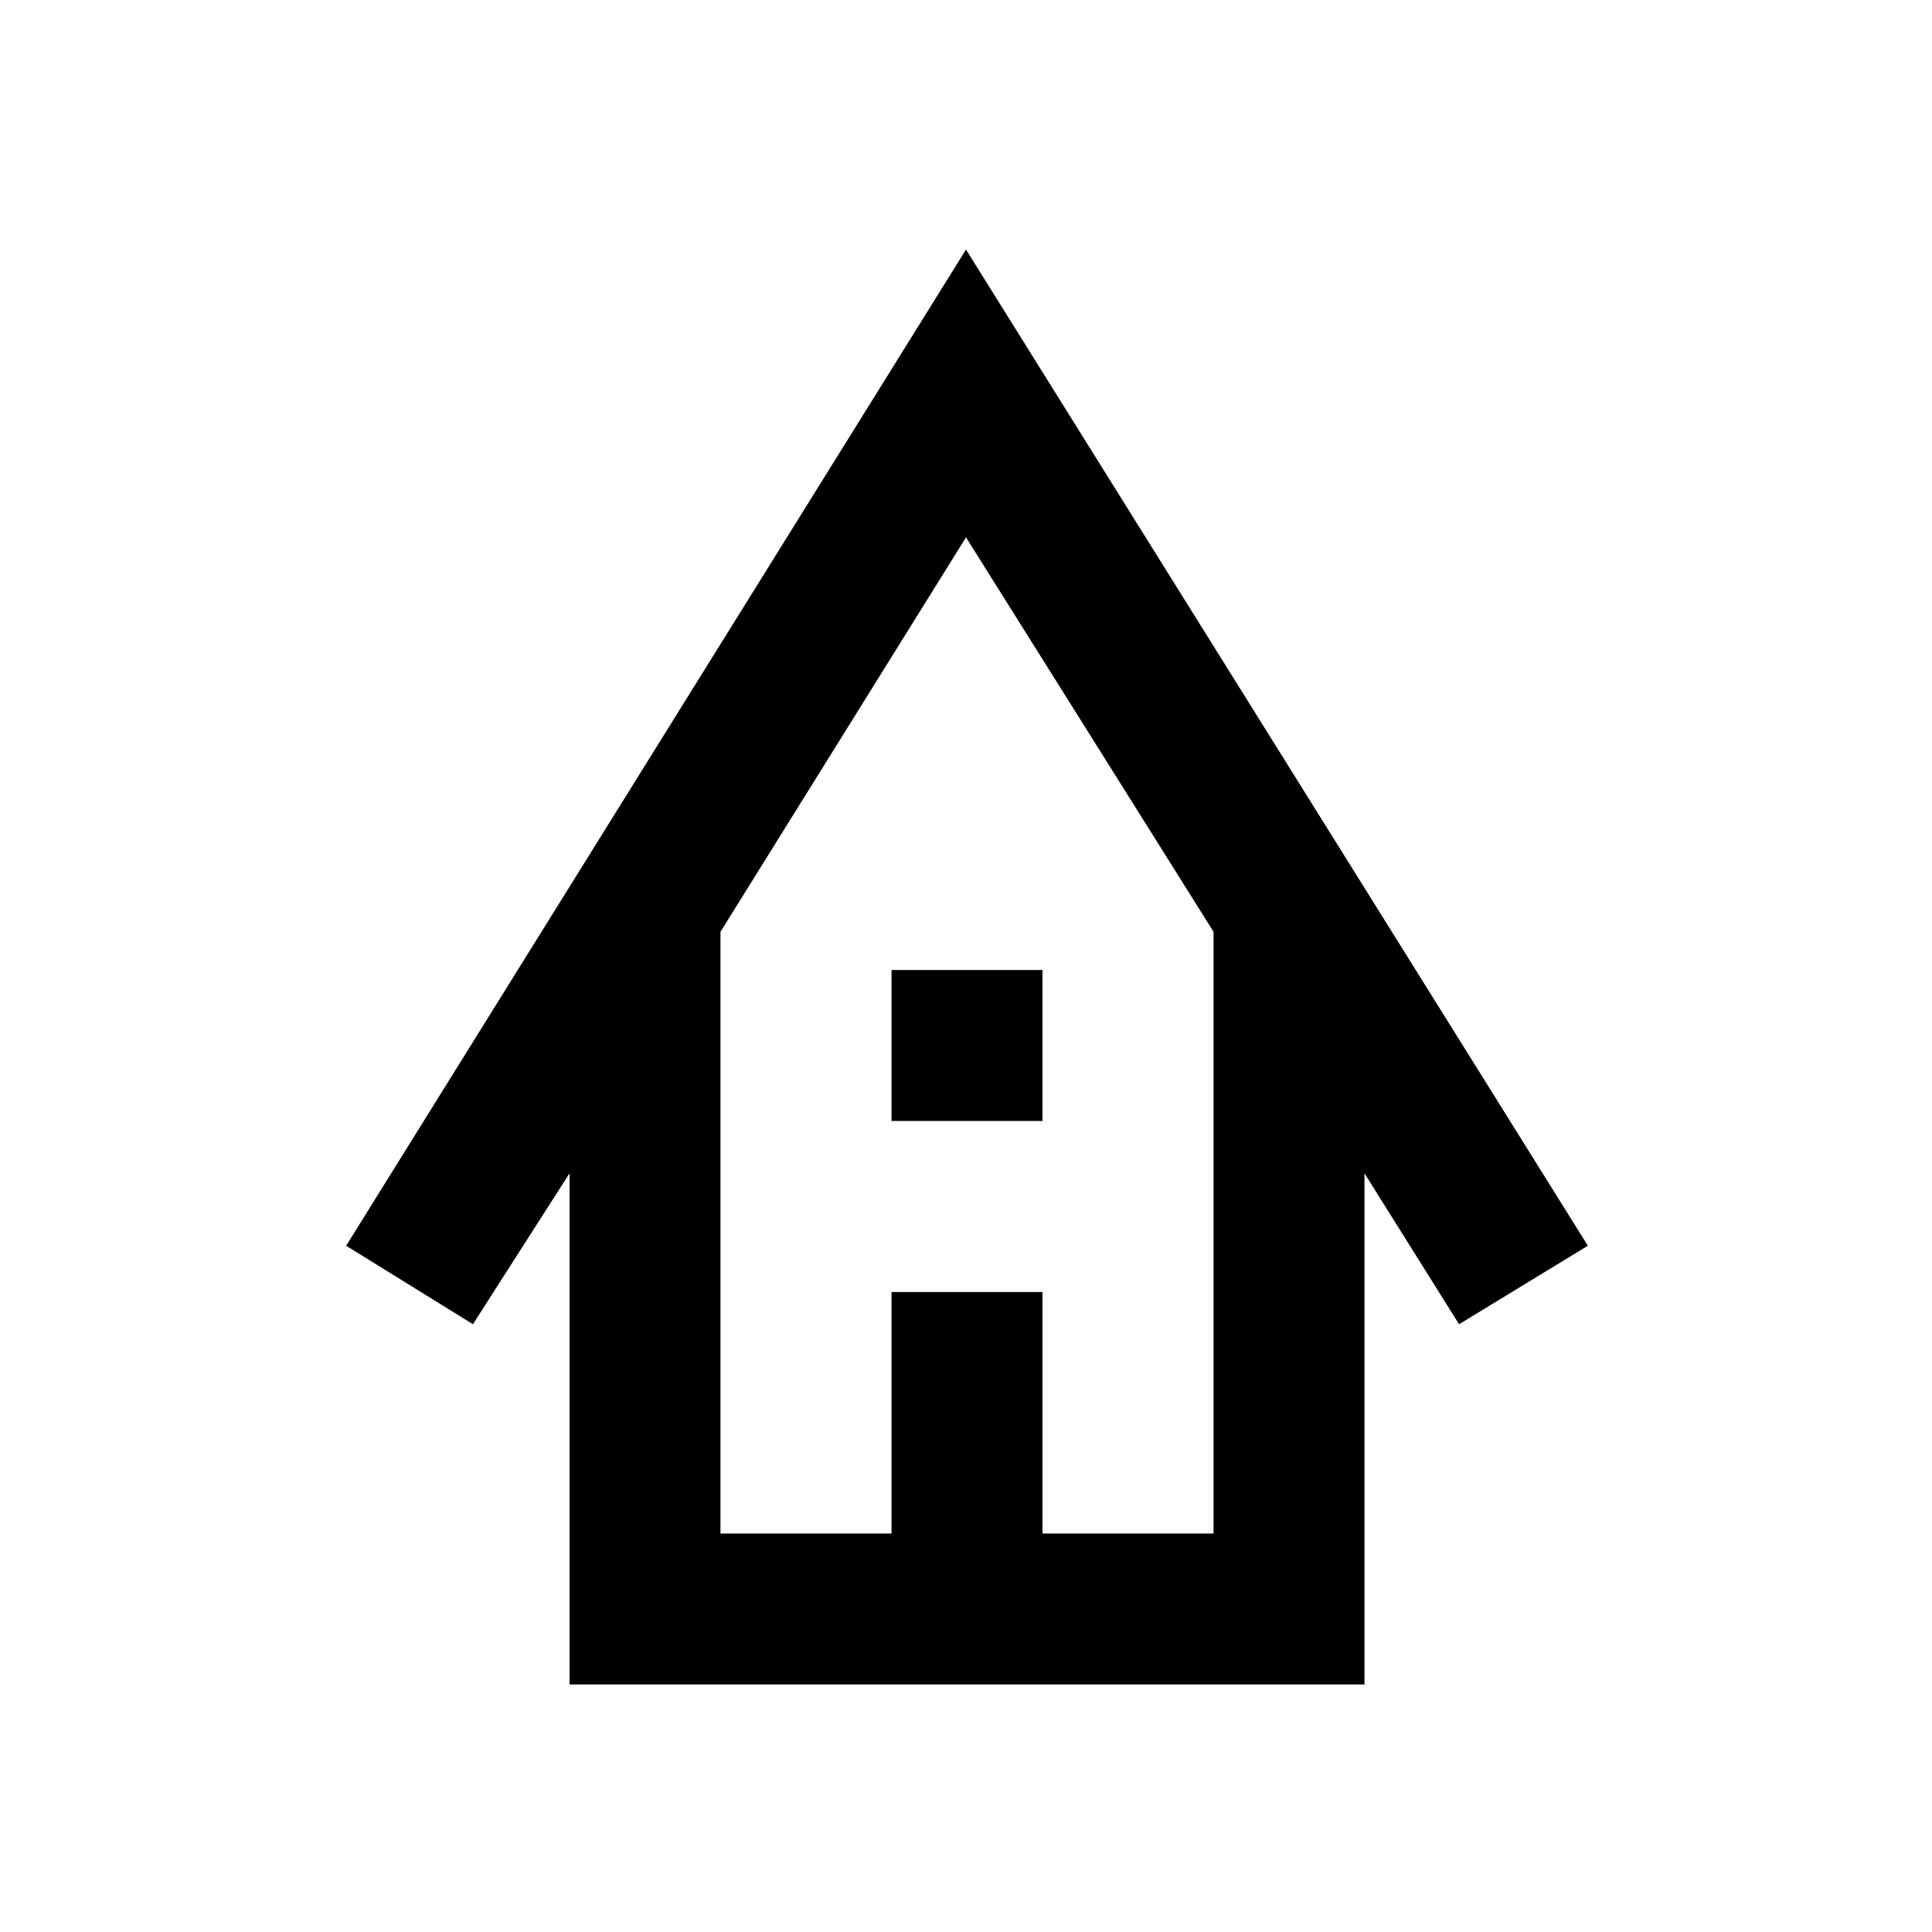 <svg xmlns="http://www.w3.org/2000/svg" height="24" width="24"><path d="M7.075 20.925v-6.35l-1.2 1.875-1.575-.975L12 3.1l7.725 12.375-1.6.975-1.175-1.875v6.35ZM8.95 19.05h2.125v-3h1.875v3h2.125v-7.475L12 6.675l-3.05 4.9Zm2.125-5.125V12.05h1.875v1.875ZM8.95 19.05h6.125H8.95Z"/></svg>